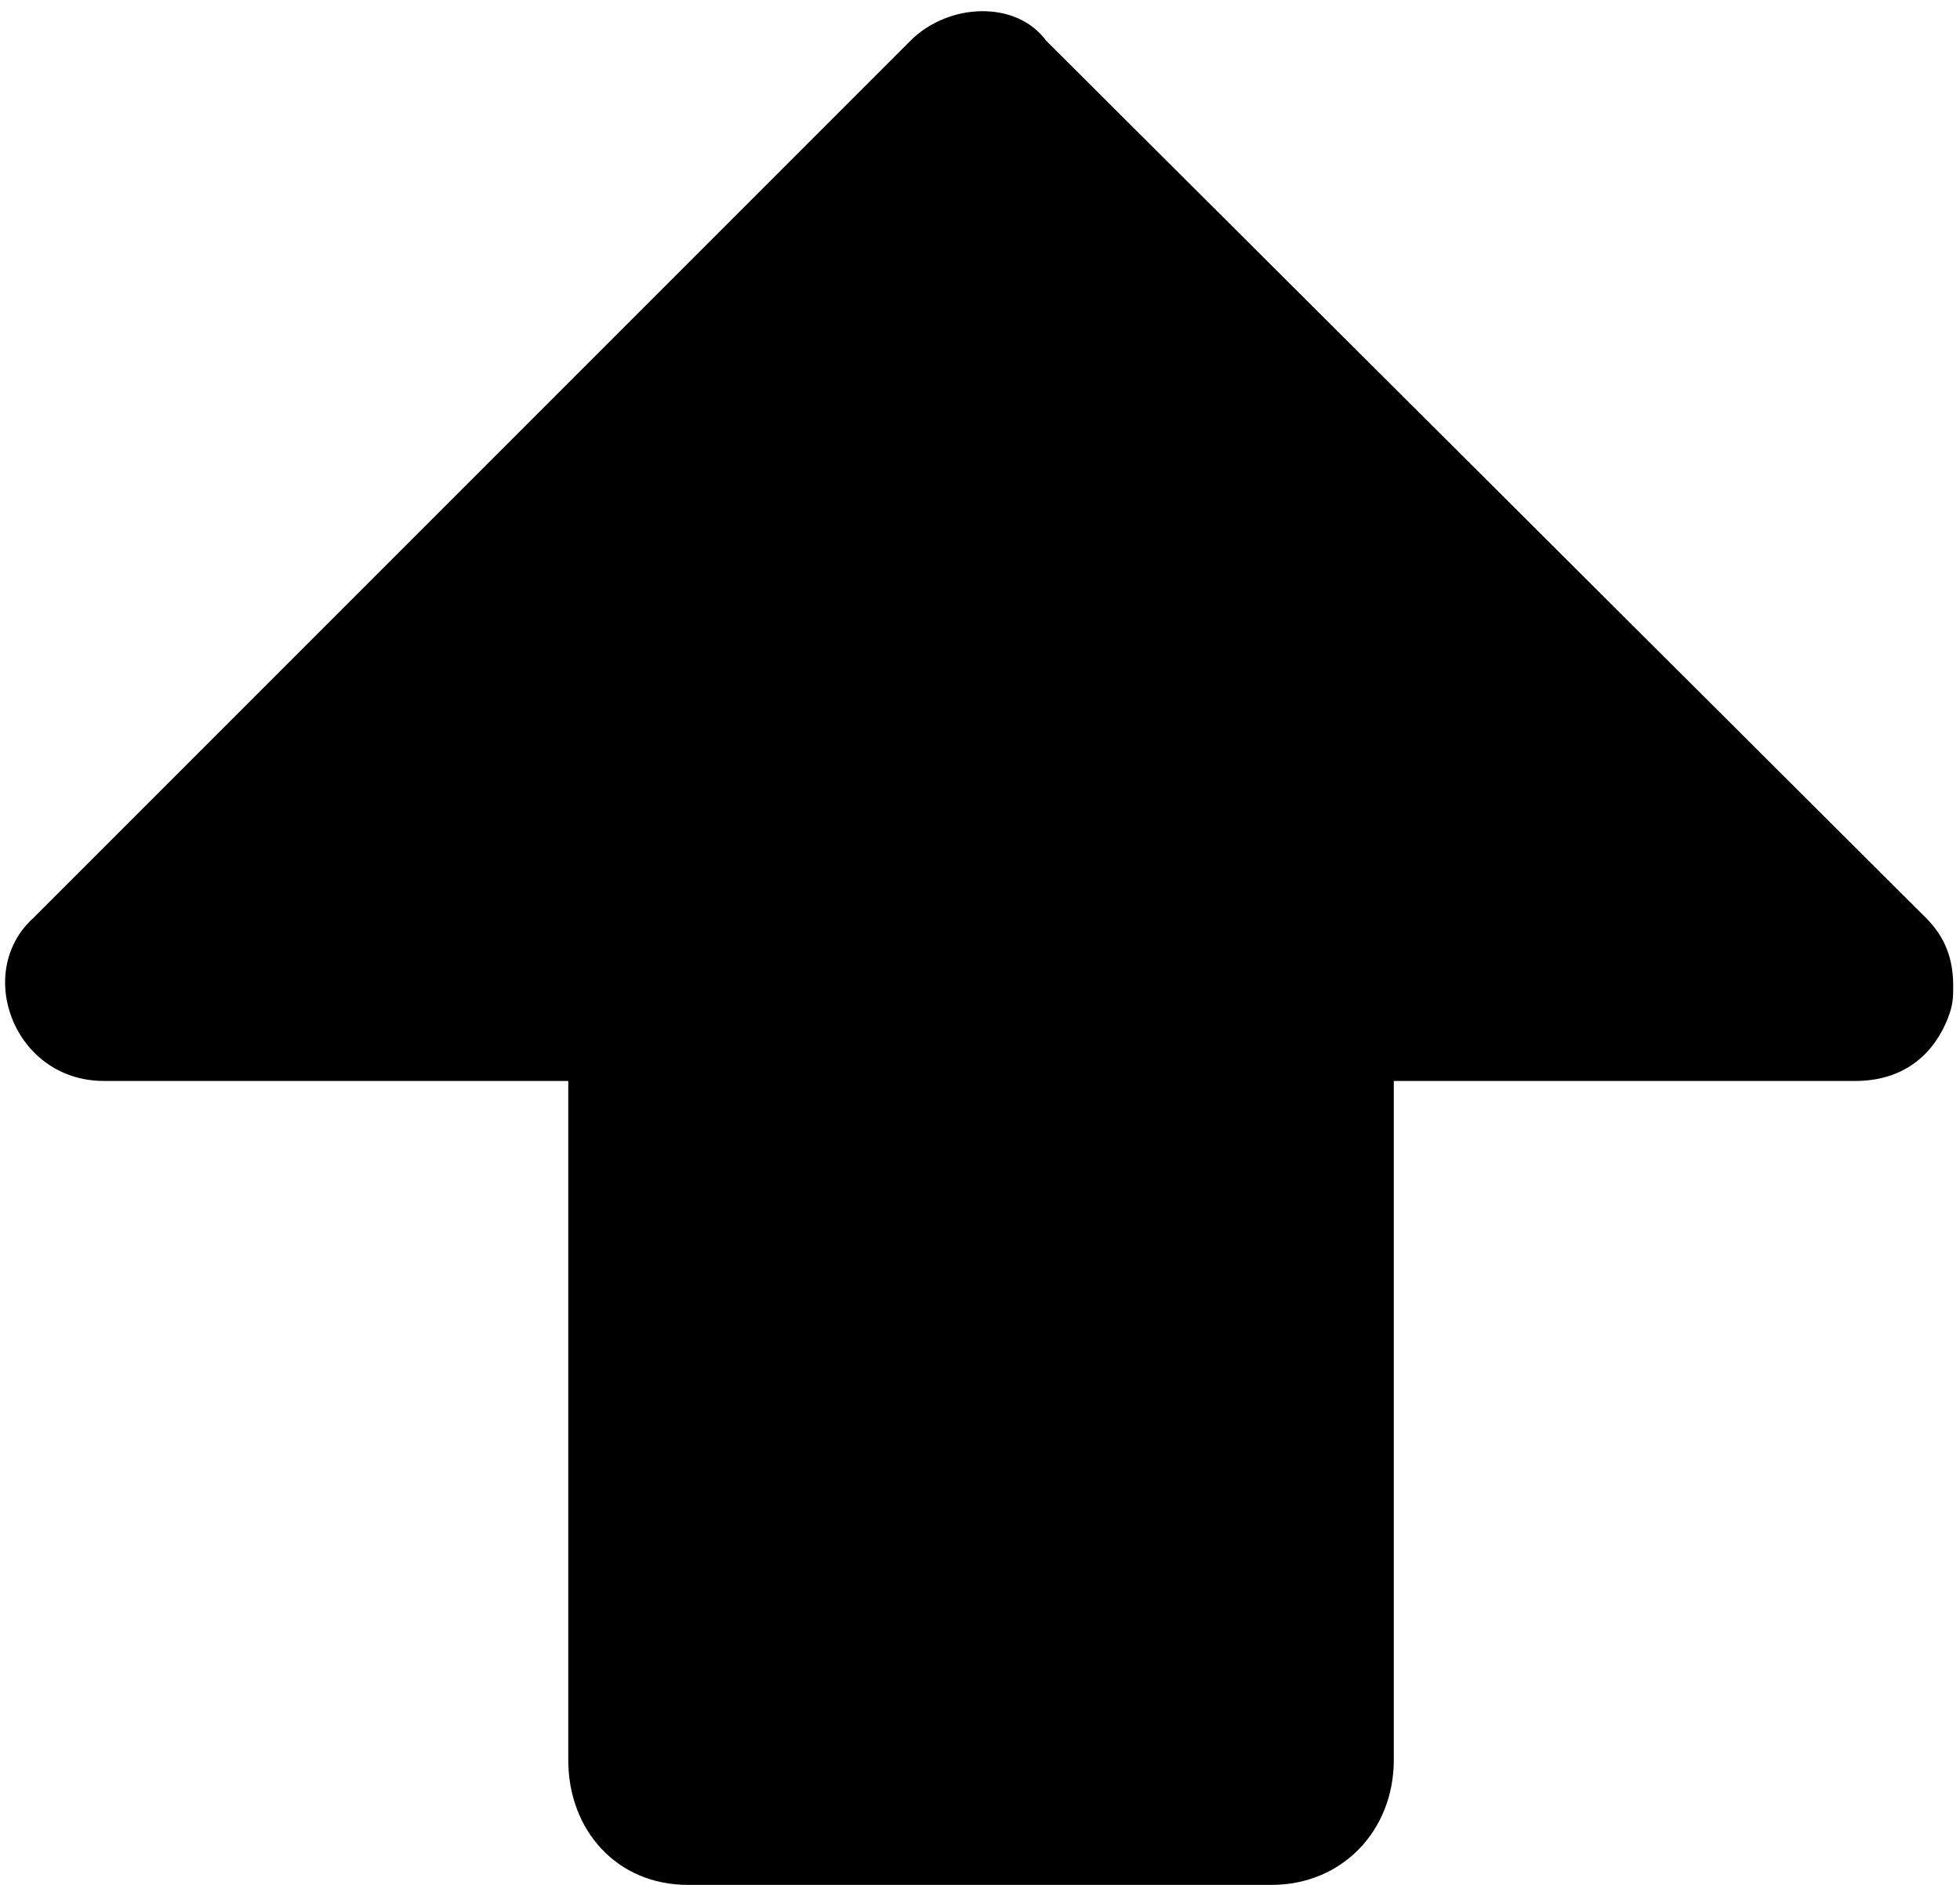 <svg xmlns="http://www.w3.org/2000/svg" width="1.04em" height="1em" viewBox="0 0 718 694"><path fill="currentColor" d="M251.378 694h215c26 0 45-20 45-46V398h170c16 0 28-8 34-23c2-5 2-8 2-12c0-10-3-18-10-25l-324-323c-11-15-36-14-50 0l-323 323c-22 20-7 60 26 60h171v250c0 26 18 46 44 46"/></svg>